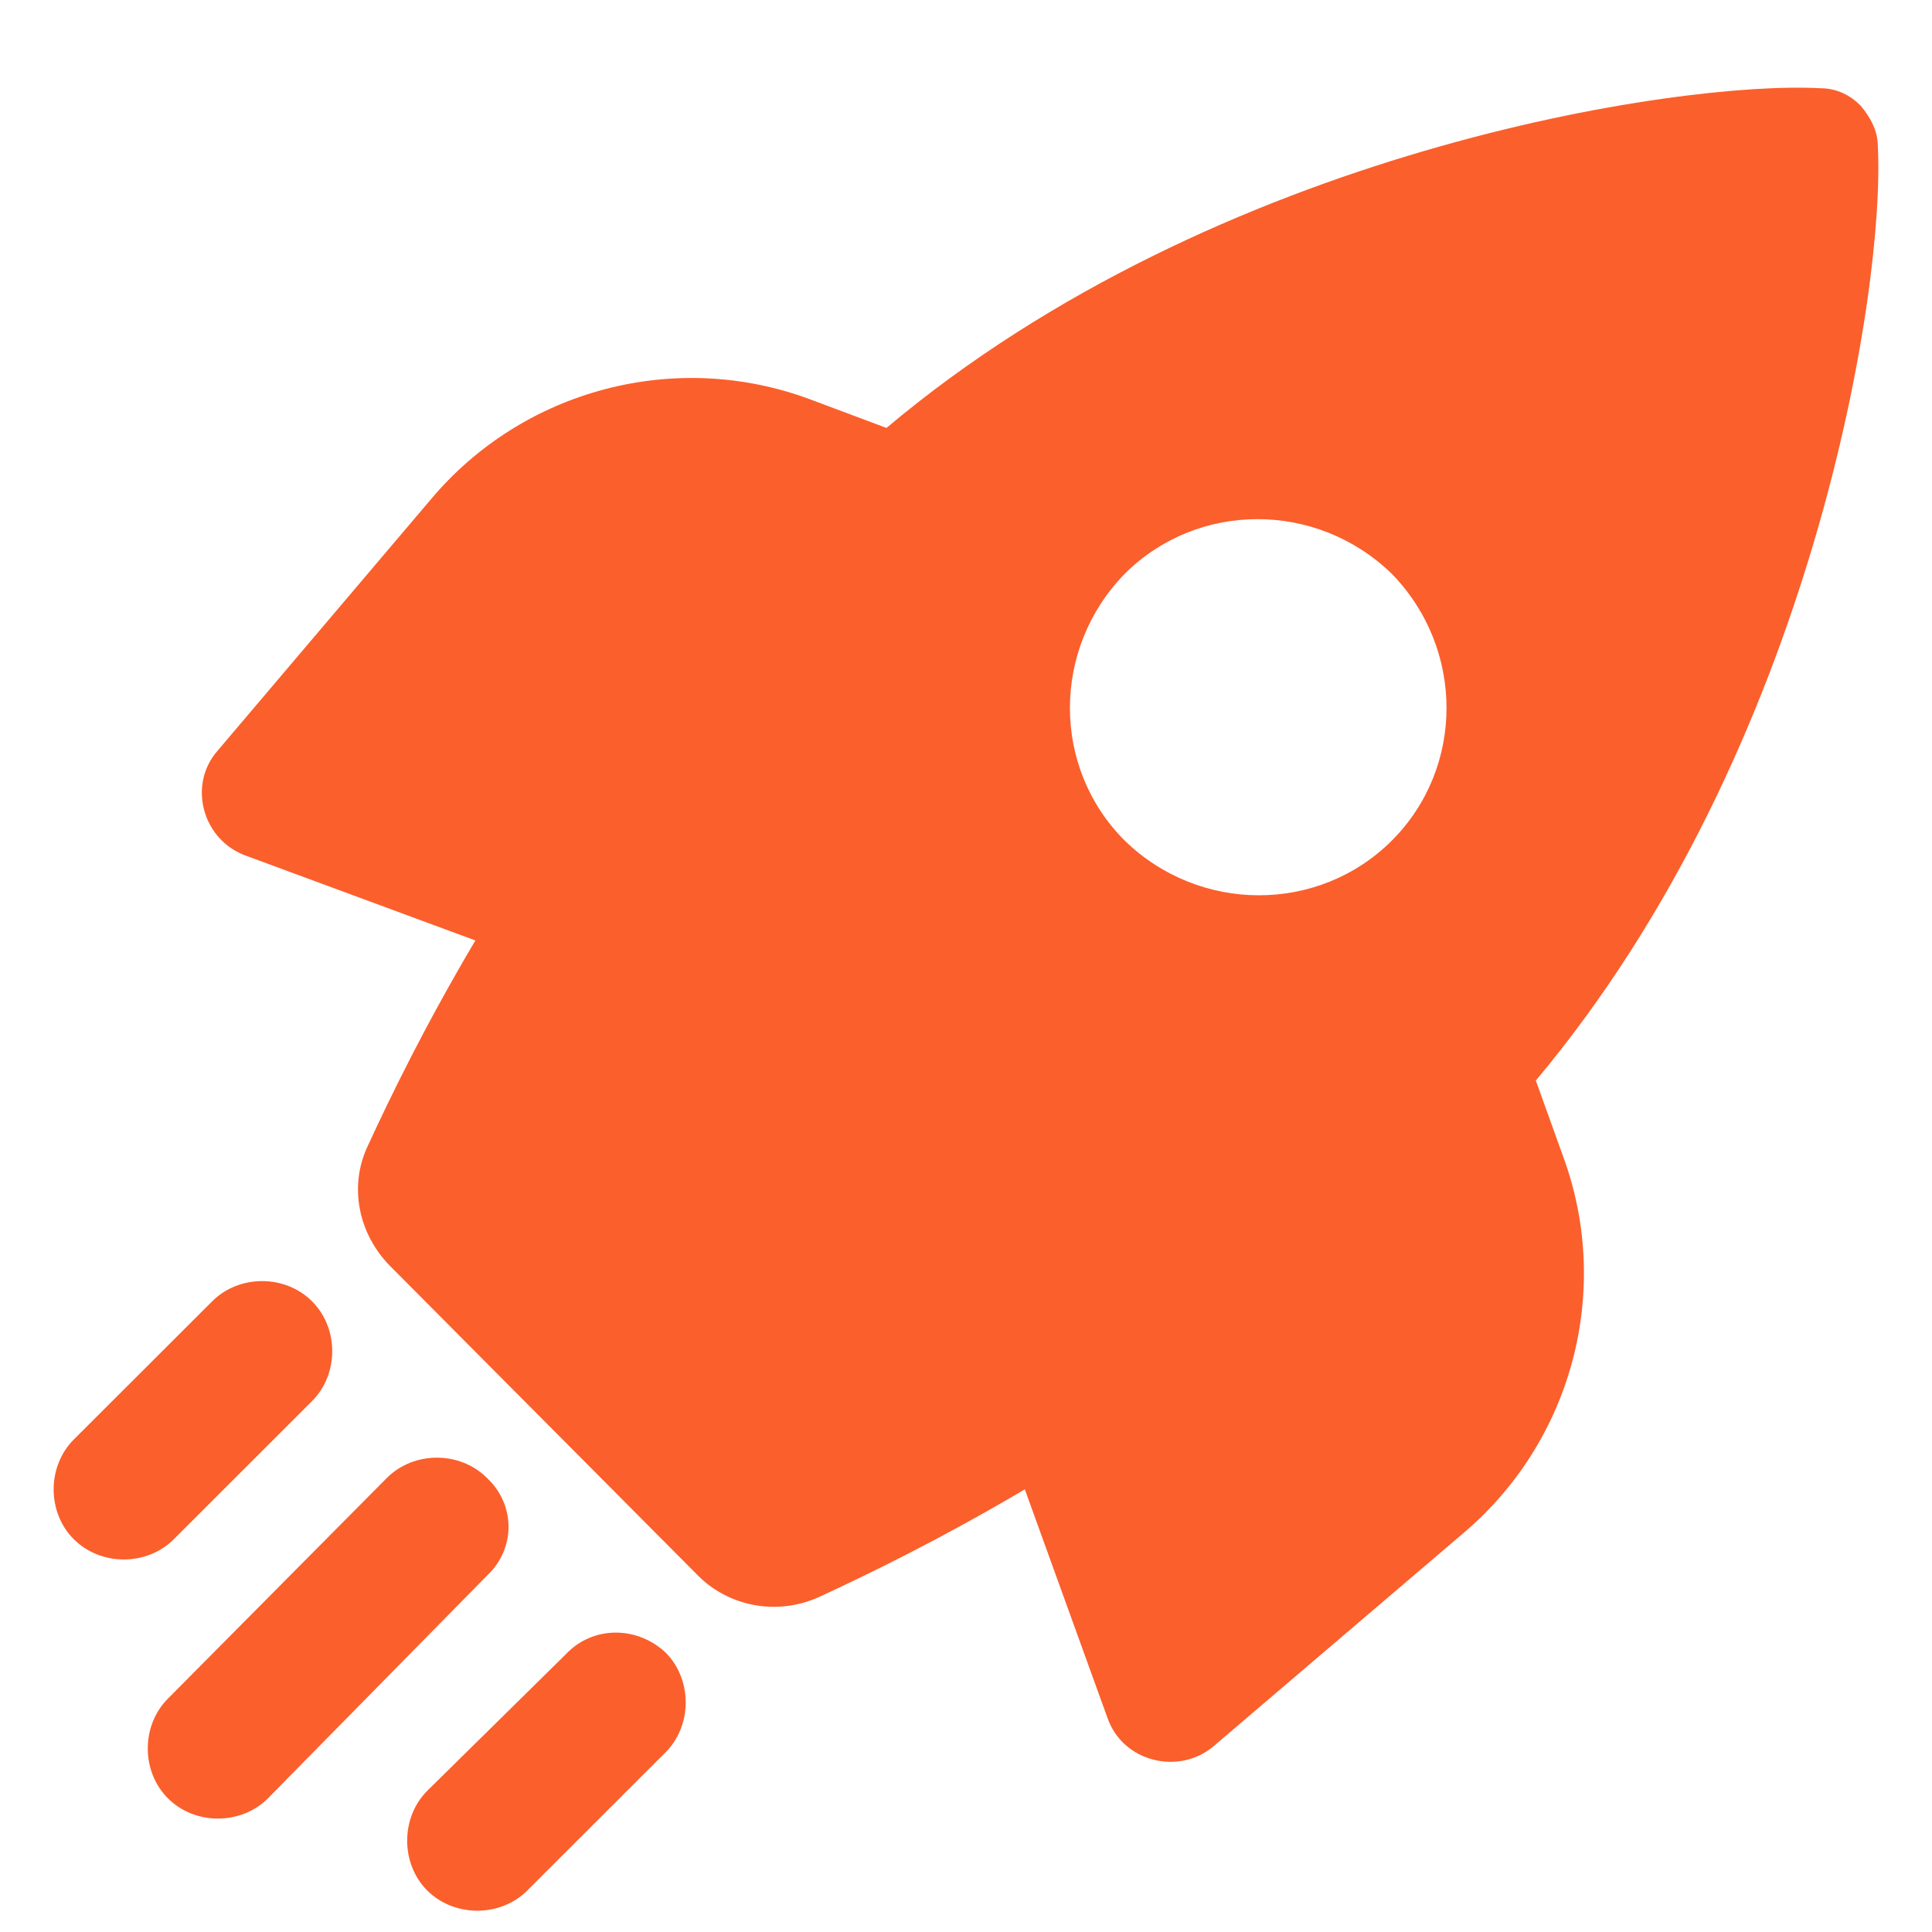 <svg width="24" height="24" viewBox="0 0 17 18" fill="none" xmlns="http://www.w3.org/2000/svg">
<path d="M13.809 10.067C16.404 6.973 17.067 2.664 16.995 1.358C16.995 1.215 16.923 1.09 16.834 0.983C16.744 0.893 16.619 0.822 16.458 0.822C15.151 0.75 10.838 1.394 7.759 3.987L7.043 3.719C5.79 3.254 4.376 3.629 3.517 4.649L1.53 6.991C1.244 7.313 1.387 7.832 1.799 7.975L3.929 8.762C3.463 9.549 3.141 10.21 2.927 10.675C2.748 11.051 2.837 11.498 3.141 11.802L6.005 14.681C6.291 14.967 6.739 15.057 7.133 14.878C7.598 14.663 8.26 14.341 9.048 13.876L9.818 16.005C9.961 16.416 10.48 16.541 10.802 16.273L13.129 14.288C14.149 13.429 14.525 12.017 14.06 10.765L13.809 10.067ZM12.467 7.832C11.786 8.511 10.677 8.511 9.979 7.832C9.298 7.152 9.298 6.044 9.979 5.346C10.659 4.667 11.768 4.667 12.467 5.346C13.147 6.044 13.147 7.152 12.467 7.832Z" fill="#FB5F2C"/>
<path d="M4.77 15.414L3.481 16.684C3.231 16.934 3.231 17.364 3.481 17.614C3.732 17.864 4.162 17.864 4.412 17.614L5.701 16.326C5.951 16.076 5.951 15.647 5.701 15.396C5.432 15.146 5.021 15.146 4.77 15.414Z" fill="#FB5F2C"/>
<path d="M4.036 13.769C3.785 13.518 3.356 13.518 3.105 13.769L1.065 15.825C0.814 16.076 0.814 16.505 1.065 16.755C1.315 17.006 1.745 17.006 1.996 16.755L4.036 14.681C4.305 14.431 4.305 14.019 4.036 13.769Z" fill="#FB5F2C"/>
<path d="M2.407 13.054C2.658 12.803 2.658 12.374 2.407 12.124C2.157 11.873 1.727 11.873 1.477 12.124L0.188 13.411C-0.063 13.662 -0.063 14.091 0.188 14.341C0.439 14.592 0.868 14.592 1.119 14.341L2.407 13.054Z" fill="#FB5F2C"/>
</svg>
